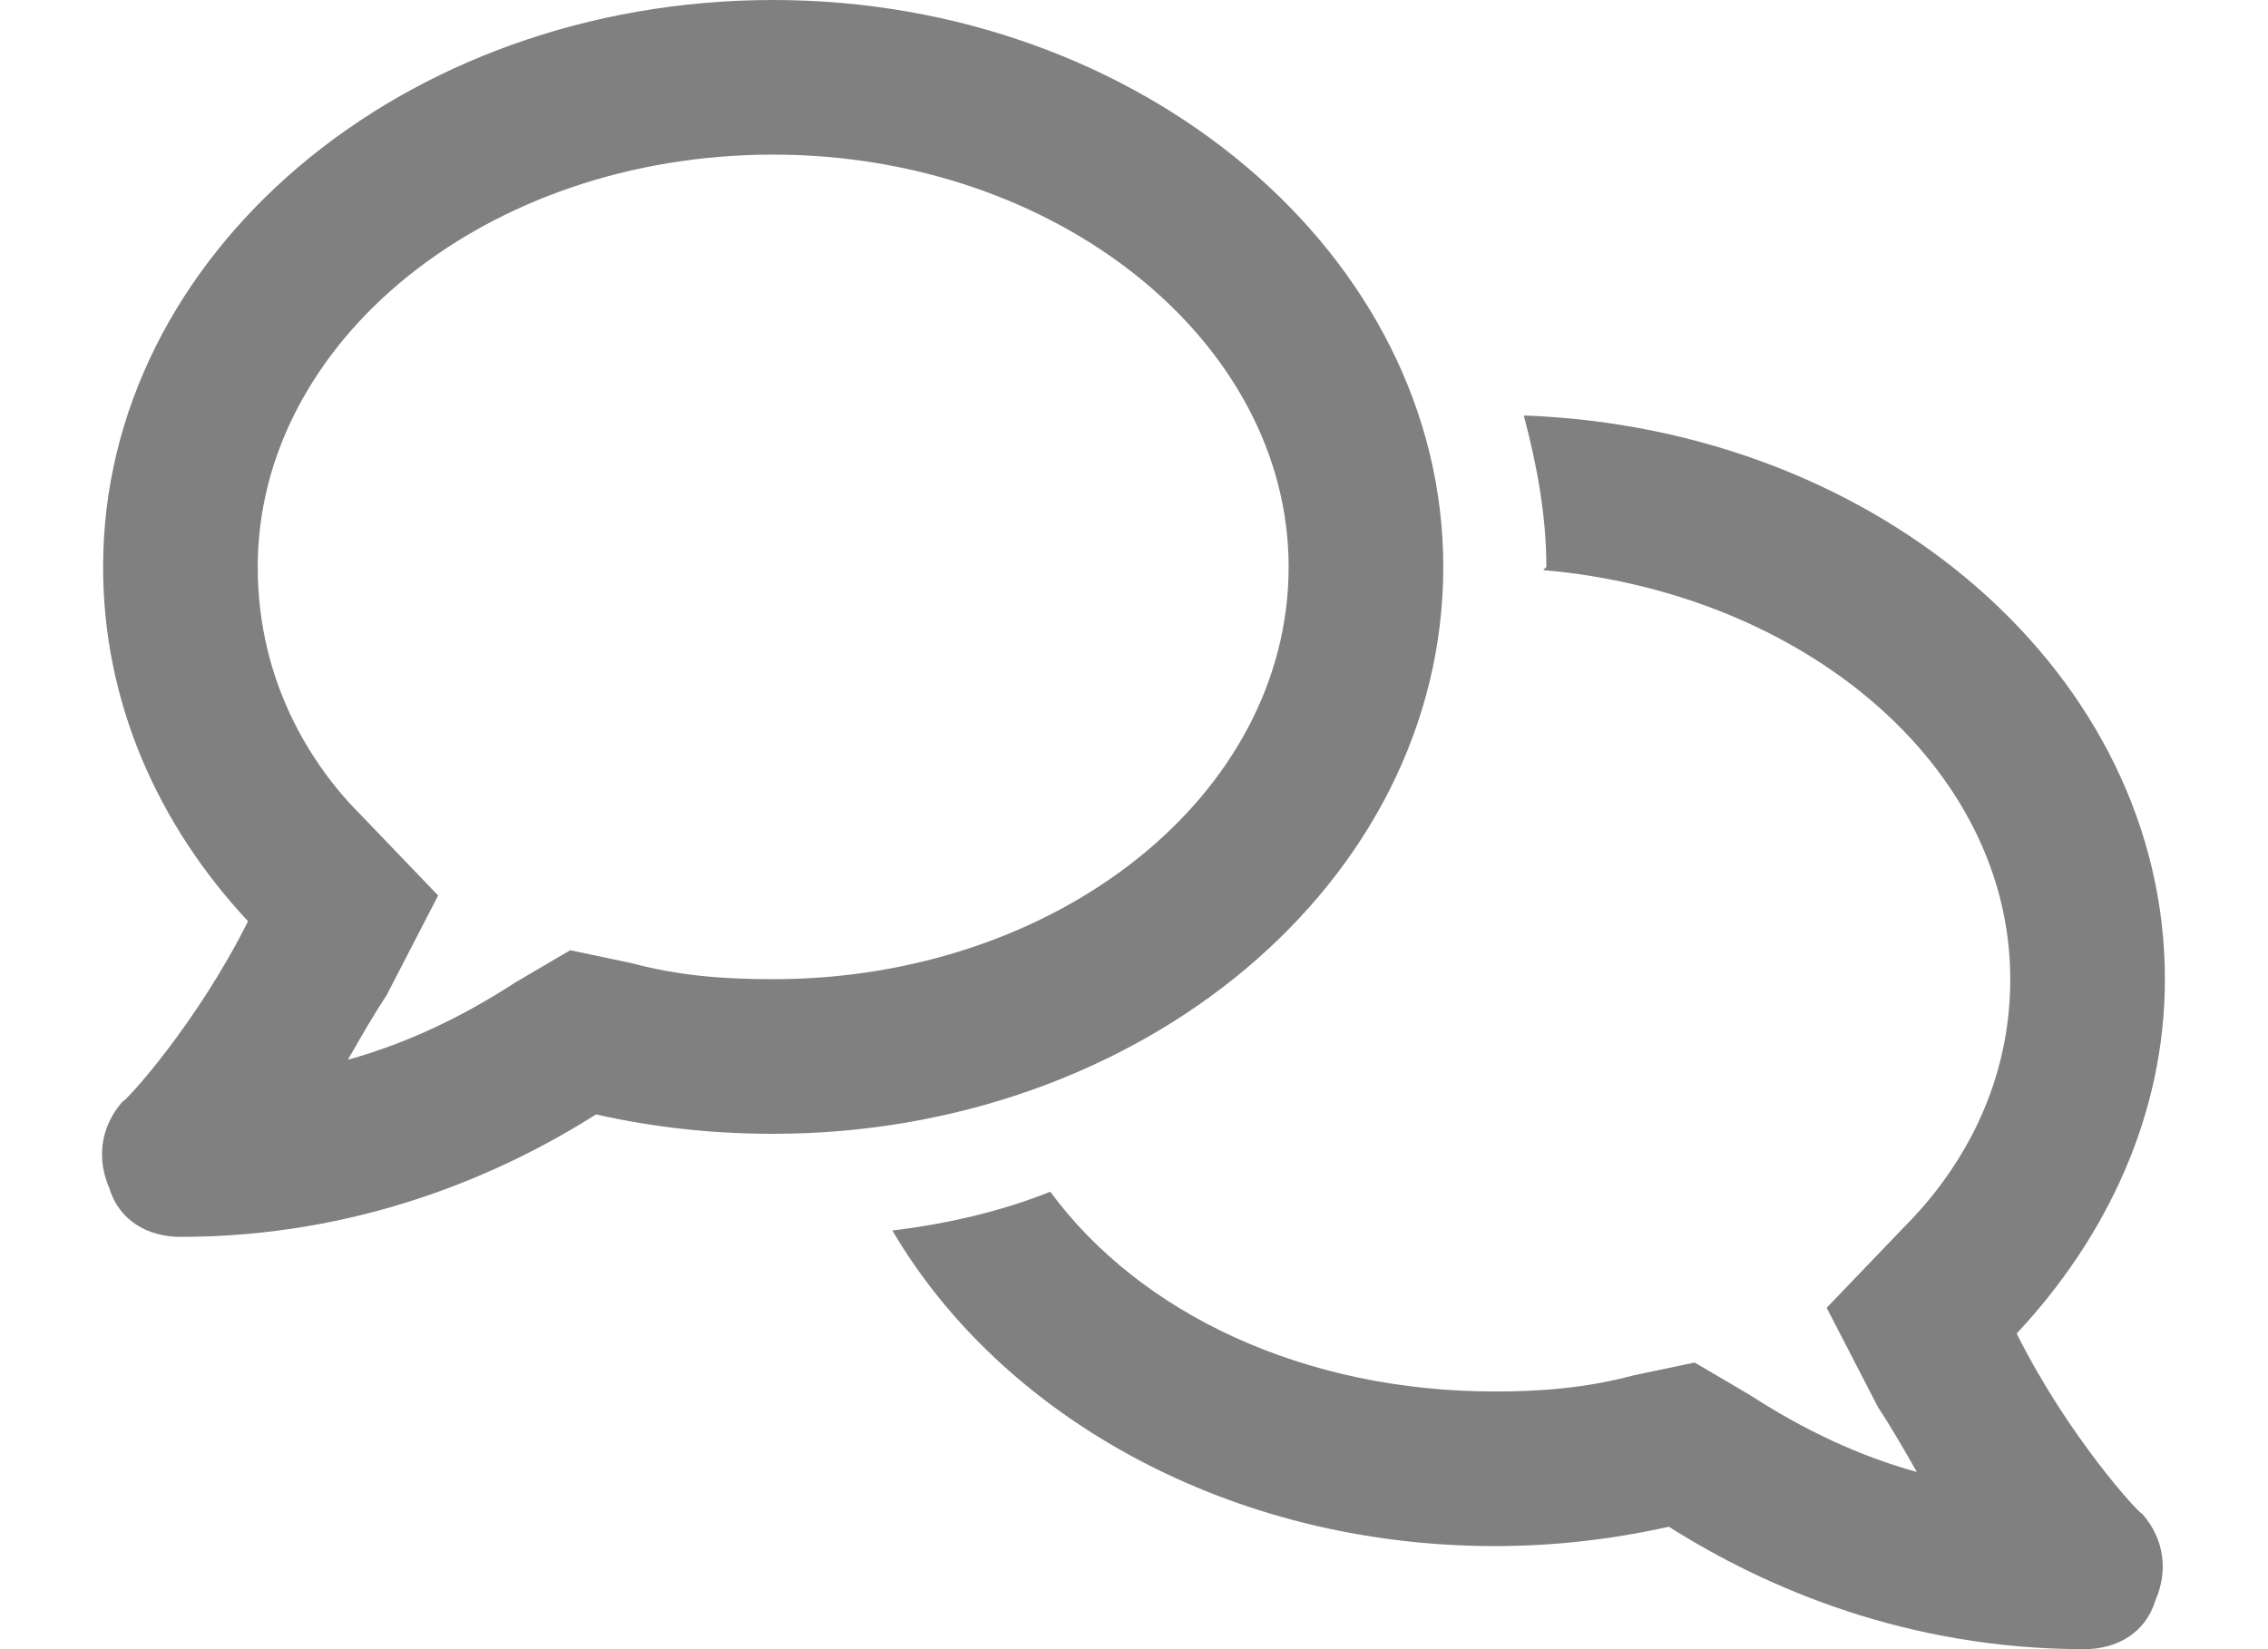 <svg width="22" height="16" viewBox="0 0 22 16" fill="none" xmlns="http://www.w3.org/2000/svg">
<path d="M7.5 0C11.062 0 14 2.469 14 5.5C14 8.562 11.062 11 7.5 11C6.906 11 6.344 10.938 5.781 10.812C4.844 11.406 3.469 12 1.75 12C1.438 12 1.156 11.844 1.062 11.531C0.938 11.25 0.969 10.938 1.188 10.688C1.219 10.688 1.906 9.938 2.406 8.938C1.531 8 1 6.812 1 5.5C1 2.469 3.906 0 7.5 0ZM6.125 9.344C6.594 9.469 7.031 9.5 7.5 9.5C10.25 9.5 12.5 7.719 12.5 5.5C12.5 3.312 10.25 1.5 7.5 1.5C4.719 1.5 2.5 3.312 2.5 5.5C2.5 6.625 3.031 7.438 3.5 7.906L4.25 8.688L3.75 9.656C3.625 9.844 3.5 10.062 3.375 10.281C3.938 10.125 4.469 9.875 5 9.531L5.531 9.219L6.125 9.344ZM14.781 4.031C18.25 4.156 21 6.562 21 9.5C21 10.812 20.438 12 19.562 12.938C20.062 13.938 20.75 14.688 20.781 14.688C21 14.938 21.031 15.25 20.906 15.531C20.812 15.844 20.531 16 20.219 16C18.5 16 17.125 15.406 16.188 14.812C15.625 14.938 15.062 15 14.5 15C11.938 15 9.719 13.75 8.656 11.938C9.188 11.875 9.719 11.75 10.188 11.562C11.062 12.75 12.656 13.5 14.5 13.5C14.938 13.5 15.375 13.469 15.844 13.344L16.438 13.219L16.969 13.531C17.5 13.875 18.031 14.125 18.594 14.281C18.469 14.062 18.344 13.844 18.219 13.656L17.719 12.688L18.469 11.906C18.938 11.438 19.5 10.625 19.5 9.5C19.5 7.438 17.5 5.75 14.969 5.531L15 5.5C15 5 14.906 4.5 14.781 4.031Z" fill="#808080"/>
</svg>
